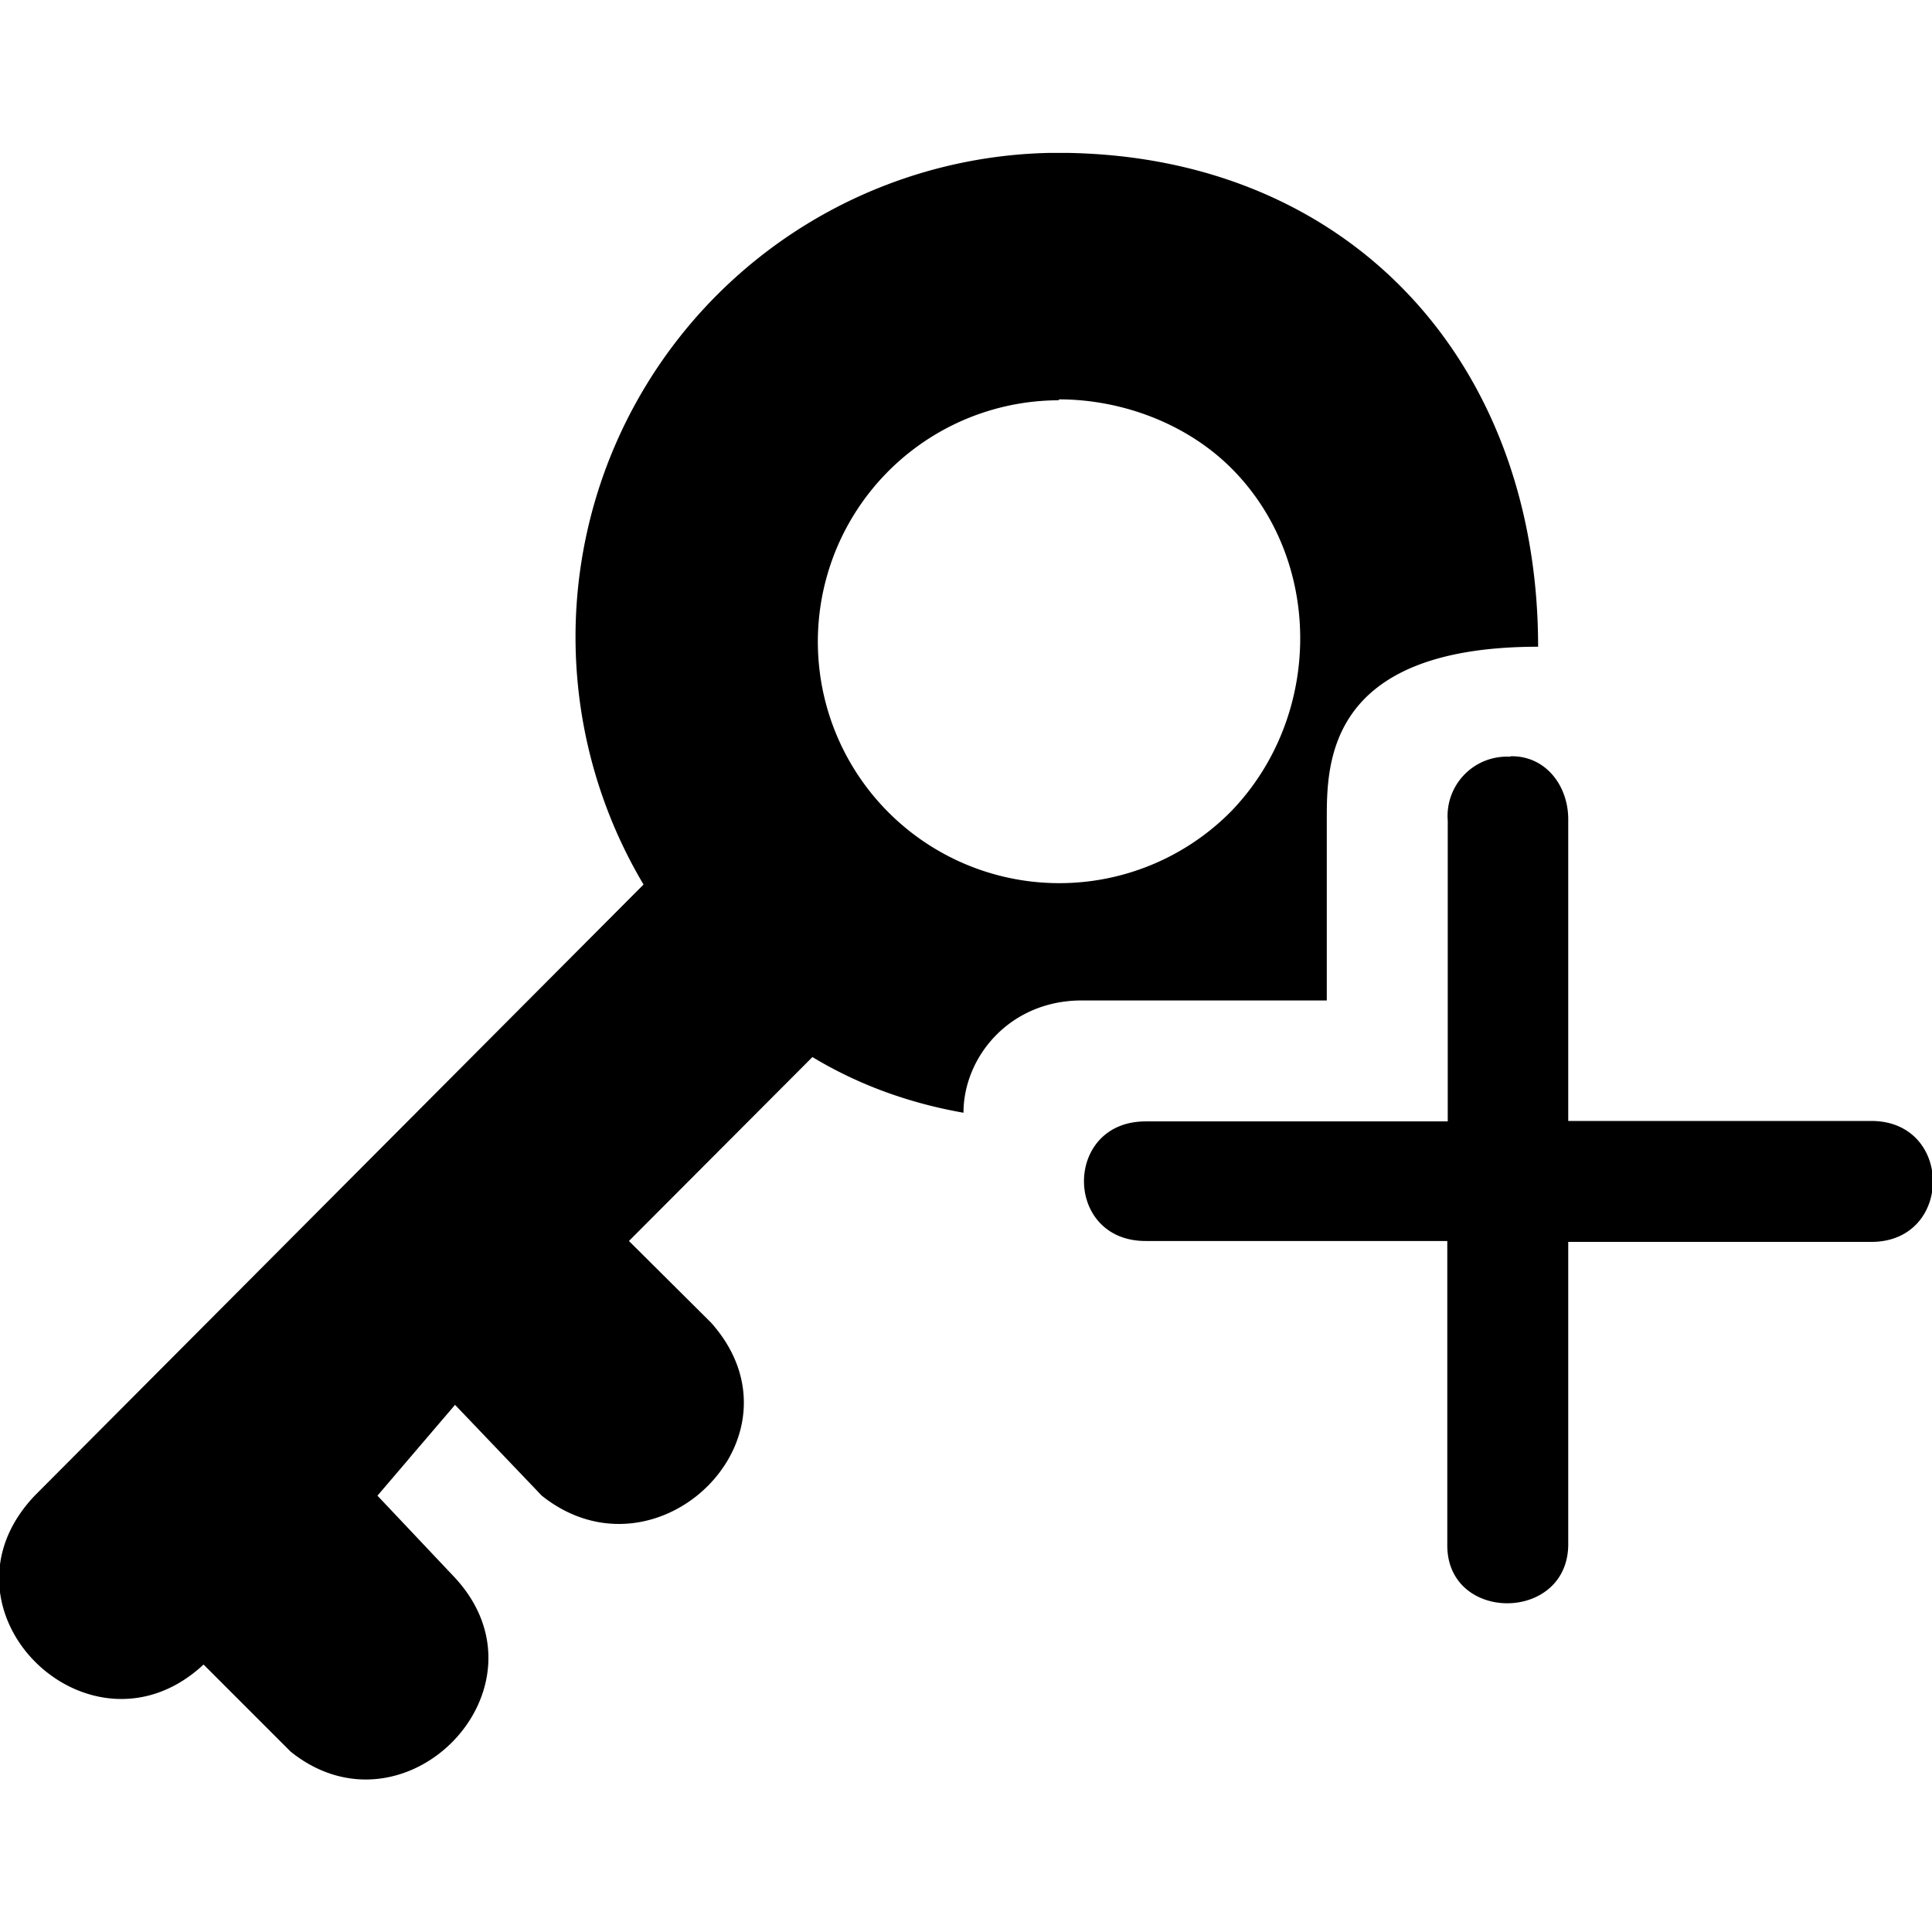 <?xml version="1.0" encoding="UTF-8" standalone="no"?>
<svg
   xmlns:dc="http://purl.org/dc/elements/1.1/"
   xmlns:cc="http://creativecommons.org/ns#"
   xmlns:rdf="http://www.w3.org/1999/02/22-rdf-syntax-ns#"
   xmlns:svg="http://www.w3.org/2000/svg"
   xmlns="http://www.w3.org/2000/svg"
   xmlns:sodipodi="http://sodipodi.sourceforge.net/DTD/sodipodi-0.dtd"
   xmlns:inkscape="http://www.inkscape.org/namespaces/inkscape"
   id="svg2108"
   version="1.1"
   viewBox="0 0 4.233 4.233"
   height="16"
   width="16"
   sodipodi:docname="add-key.svg"
   inkscape:version="0.92.4 (5da689c313, 2019-01-14)">
  <sodipodi:namedview
     pagecolor="#ffffff"
     bordercolor="#666666"
     borderopacity="1"
     objecttolerance="10"
     gridtolerance="10"
     guidetolerance="10"
     inkscape:pageopacity="0"
     inkscape:pageshadow="2"
     inkscape:window-width="1680"
     inkscape:window-height="986"
     id="namedview2743"
     showgrid="false"
     inkscape:zoom="47.0625"
     inkscape:cx="6.5338645"
     inkscape:cy="8"
     inkscape:window-x="0"
     inkscape:window-y="27"
     inkscape:window-maximized="1"
     inkscape:current-layer="svg2108" />
  <defs
     id="defs2102" />
  <path
     inkscape:connector-curvature="0"
     d="m 2.299,0.335 a 1.061,1.061 0 0 0 -0.889,1.603 L 0.076,3.277 c -0.238,0.251 0.122,0.601 0.37,0.37 l 0.191,0.191 c 0.251,0.201 0.582,-0.14 0.36,-0.381 L 0.827,3.277 0.997,3.078 1.187,3.277 C 1.439,3.478 1.78,3.147 1.558,2.898 L 1.378,2.719 1.78,2.316 c 0.101,0.061 0.212,0.101 0.331,0.122 0,-0.122 0.101,-0.246 0.259,-0.246 H 2.907 V 1.795 c 0,-0.122 0,-0.378 0.463,-0.378 0,-0.622 -0.41,-1.072 -1.032,-1.082 z m 0.021,0.54 c 0.138,0 0.28,0.053 0.378,0.151 0.201,0.201 0.201,0.542 0,0.751 A 0.529,0.529 0 1 1 2.32,0.877 Z M 3.309,1.658 A 0.13,0.13 0 0 0 3.172,1.798 V 2.457 H 2.51 c -0.18,0 -0.18,0.262 0,0.262 h 0.661 v 0.667 c 0,0.169 0.262,0.169 0.265,0 V 2.721 h 0.664 c 0.18,0 0.18,-0.265 0,-0.265 H 3.436 V 1.795 c 0,-0.074 -0.05,-0.14 -0.127,-0.138 z"
     id="path2"
     style="stroke-width:0.265" />
</svg>
